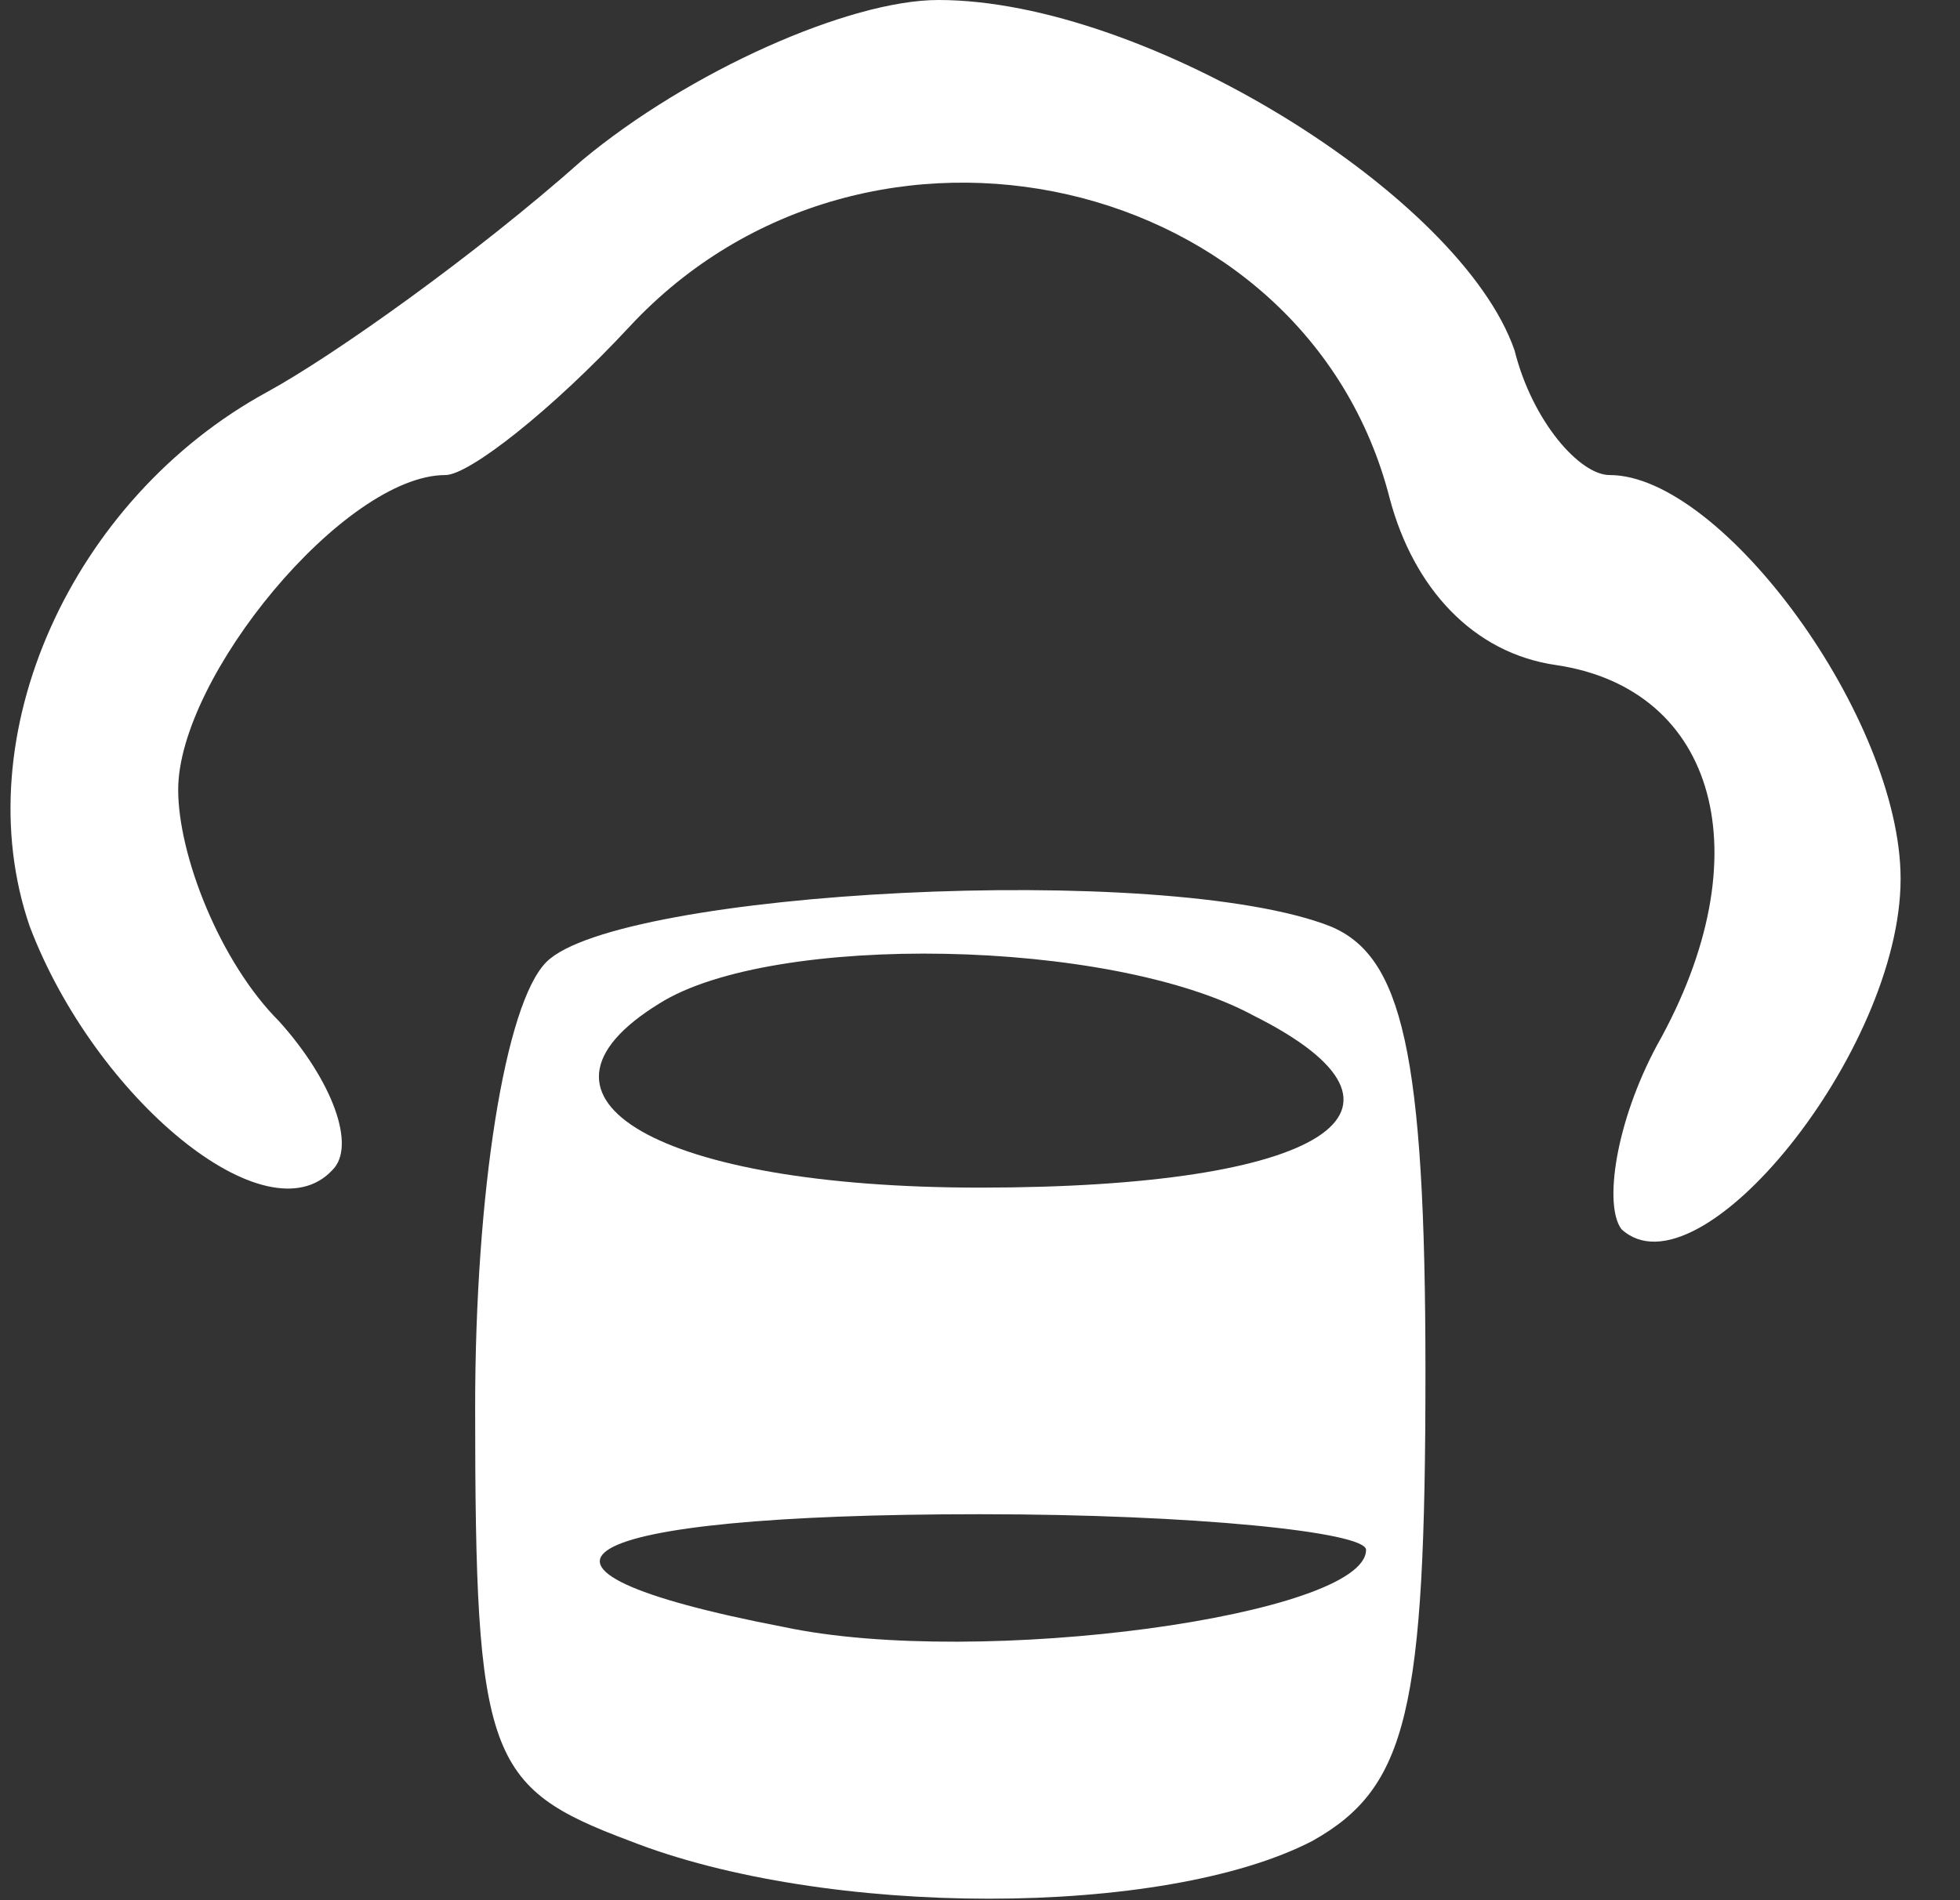 <?xml version="1.0" standalone="no"?>
<!DOCTYPE svg PUBLIC "-//W3C//DTD SVG 20010904//EN"
 "http://www.w3.org/TR/2001/REC-SVG-20010904/DTD/svg10.dtd">
<svg version="1.0" xmlns="http://www.w3.org/2000/svg"
 width="33pt" height="32pt" viewBox="0 0 33 32"
 preserveAspectRatio="xMidYMid meet">

<rect x="0" y="0" width="33" height="32" fill="#333333" stroke="none"/>

<g transform="translate(0,32) scale(0.1,-0.1)"
fill="#FFFFFF" stroke="none">
<path d="M98 293 c-18 -16 -42 -33 -53 -39 -33 -18 -51 -58 -40 -90 11 -29 40
-53 51 -41 4 4 0 15 -9 25 -10 10 -17 28 -17 39 0 19 28 53 45 53 4 0 18 11
31 25 40 43 114 26 128 -29 4 -15 14 -26 28 -28 27 -4 35 -32 17 -64 -7 -13
-9 -27 -6 -31 13 -12 47 30 47 59 0 27 -30 68 -49 68 -5 0 -13 9 -16 21 -9 26
-62 59 -97 59 -15 0 -42 -12 -60 -27z"/>
<path d="M92 158 c-7 -7 -12 -39 -12 -75 0 -59 2 -64 26 -73 33 -13 90 -13
115 0 16 9 19 22 19 79 0 54 -4 70 -16 75 -28 11 -120 6 -132 -6z m119 -9 c32
-16 12 -29 -46 -29 -54 0 -80 15 -54 31 19 12 76 11 100 -2z m19 -90 c0 -11
-65 -20 -98 -13 -52 10 -37 19 33 19 36 0 65 -3 65 -6z"/>
</g>
</svg>
